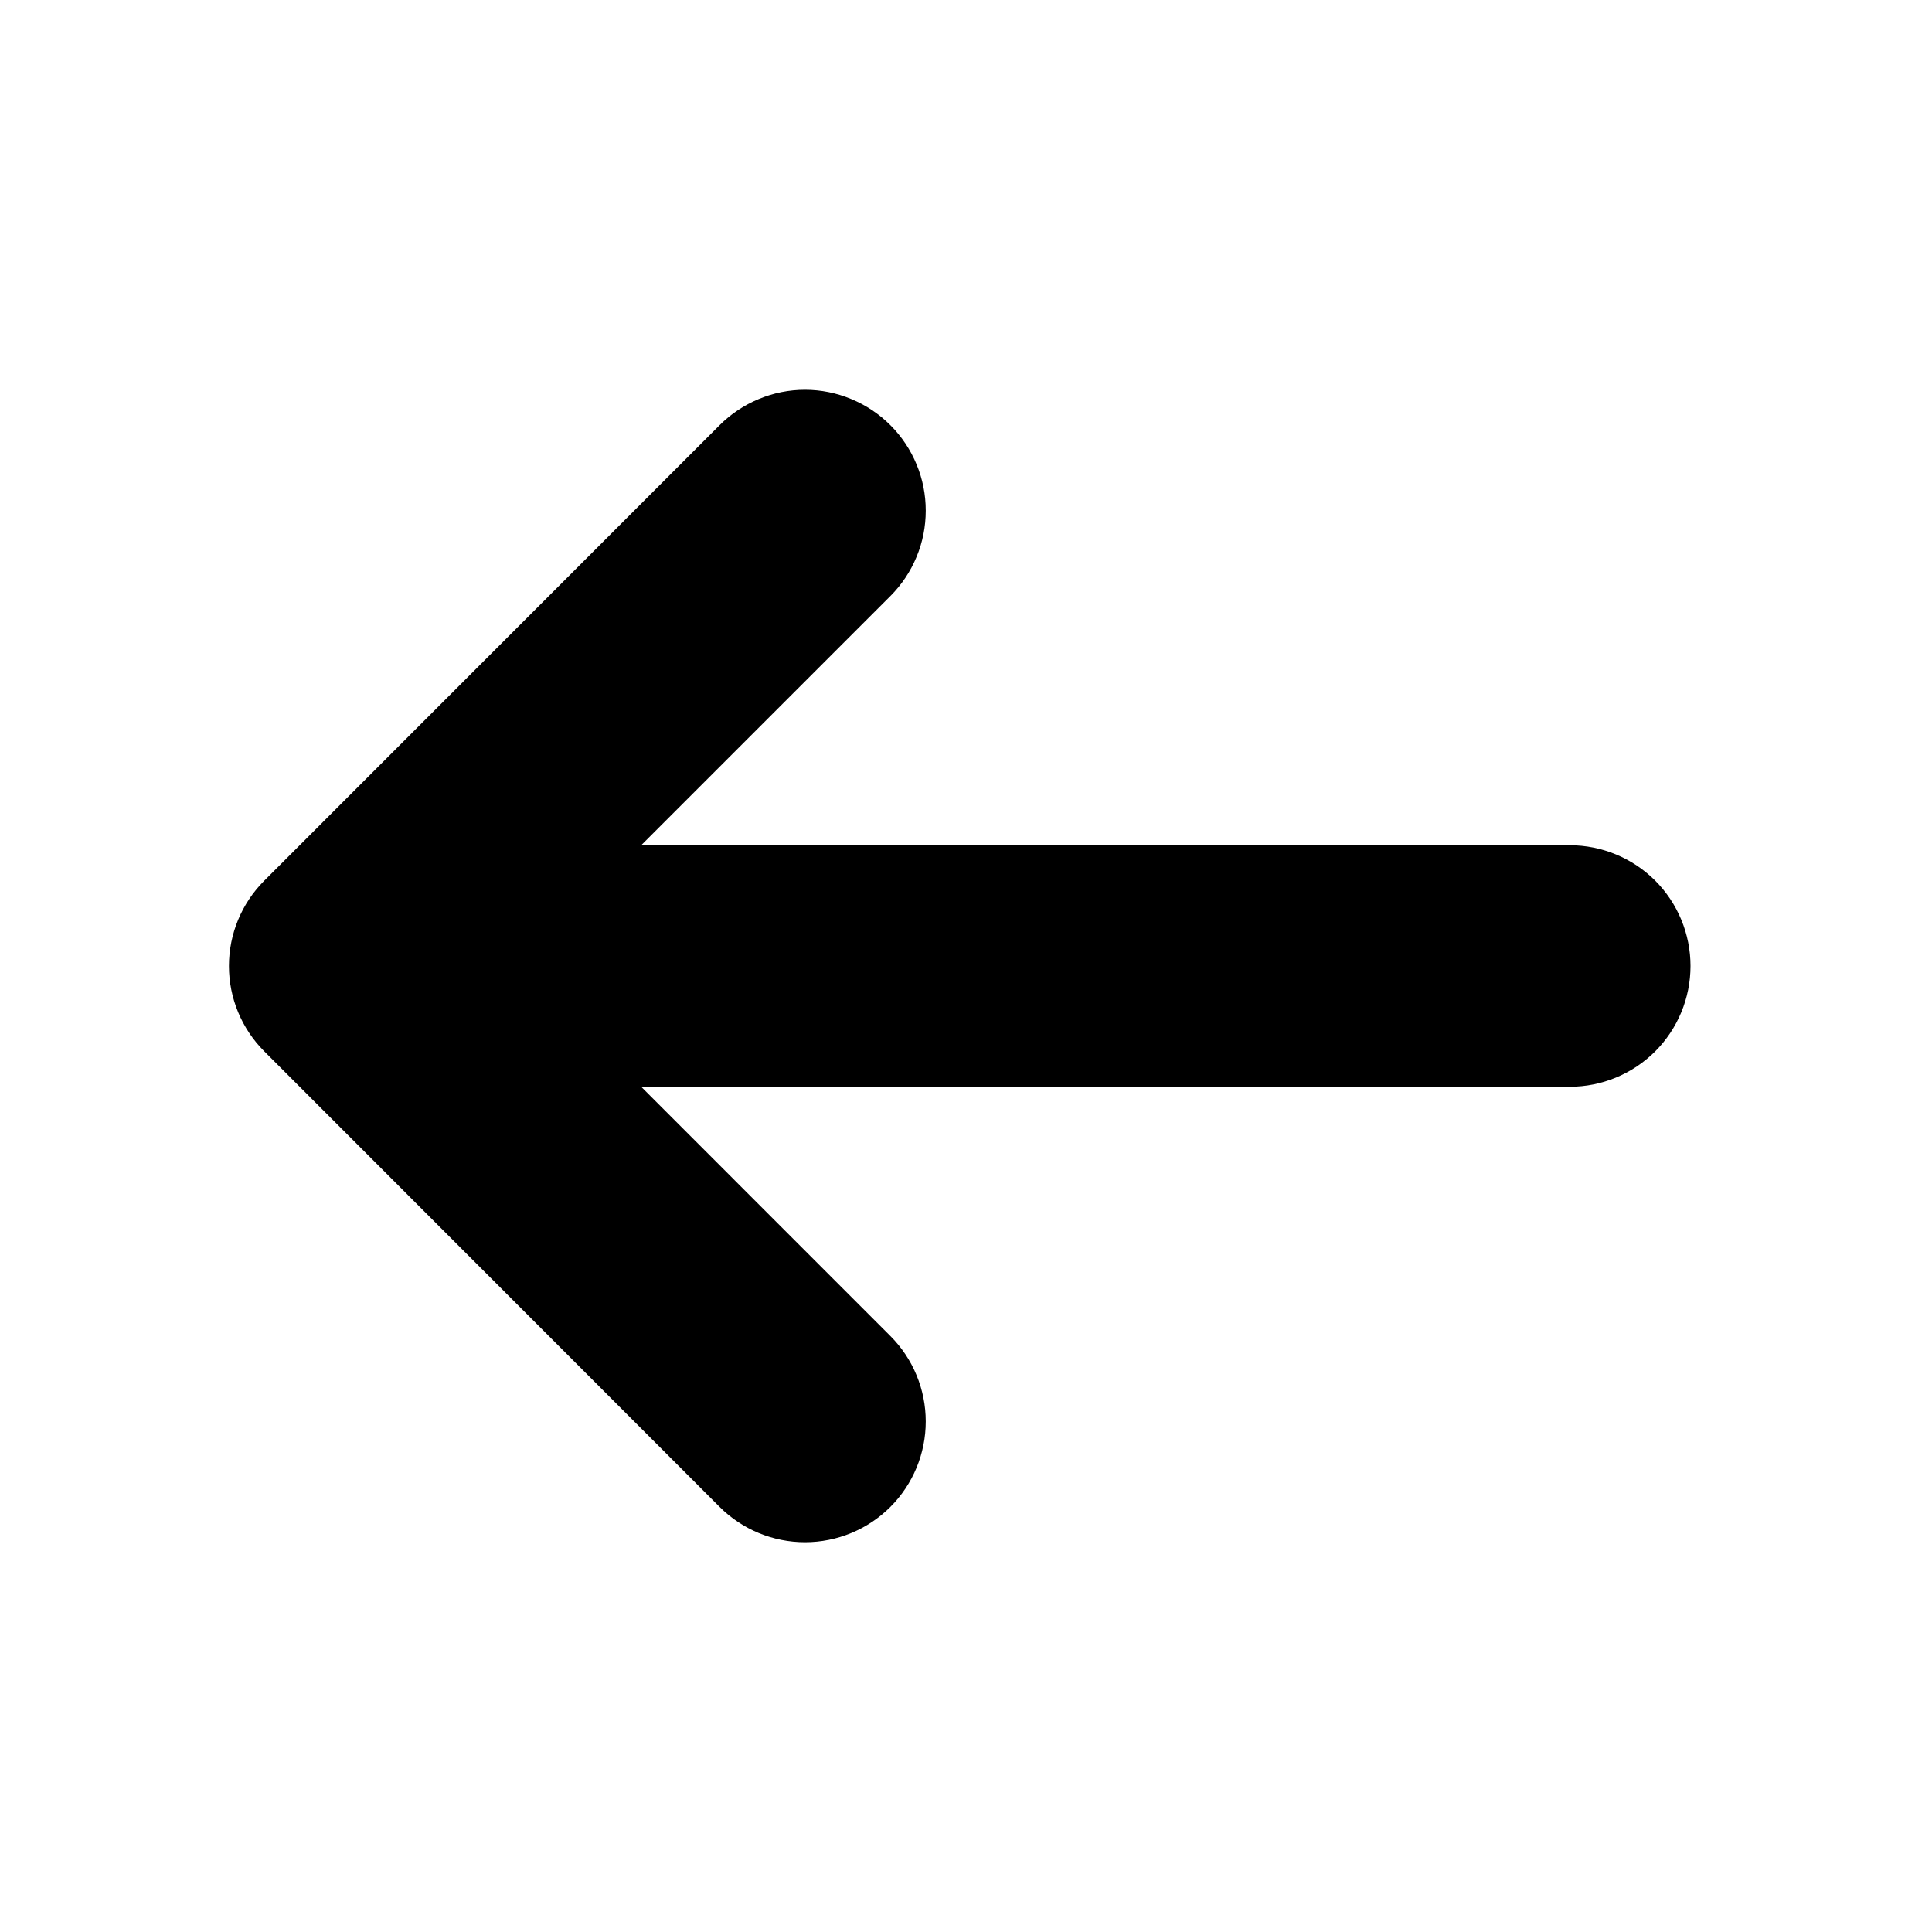 <svg width="24" height="24" viewBox="0 0 24 24" fill="none" xmlns="http://www.w3.org/2000/svg">
<g clip-path="url(#clip0_85_16464)">
<path d="M3.283 10.94C3.002 11.221 2.844 11.602 2.844 12C2.844 12.398 3.002 12.779 3.283 13.06L8.939 18.719C9.22 19 9.602 19.158 10 19.158C10.398 19.158 10.78 19 11.061 18.719C11.342 18.438 11.5 18.056 11.5 17.658C11.5 17.26 11.342 16.878 11.061 16.597L7.965 13.5L19.5 13.5C19.898 13.5 20.279 13.342 20.561 13.061C20.842 12.779 21 12.398 21 12C21 11.602 20.842 11.221 20.561 10.939C20.279 10.658 19.898 10.5 19.5 10.5L7.965 10.5L11.061 7.404C11.2 7.265 11.311 7.099 11.386 6.917C11.462 6.735 11.5 6.54 11.5 6.343C11.5 6.146 11.462 5.951 11.386 5.769C11.311 5.587 11.2 5.421 11.061 5.282C10.922 5.143 10.756 5.032 10.574 4.957C10.392 4.881 10.197 4.842 10 4.842C9.803 4.842 9.608 4.881 9.426 4.957C9.244 5.032 9.078 5.143 8.939 5.282L3.283 10.94Z" fill="black"/>
</g>
<defs>
<clipPath id="clip0_85_16464">
<rect width="24" height="24" fill="white" transform="translate(0 24) rotate(-90)"/>
</clipPath>
</defs>
</svg>
